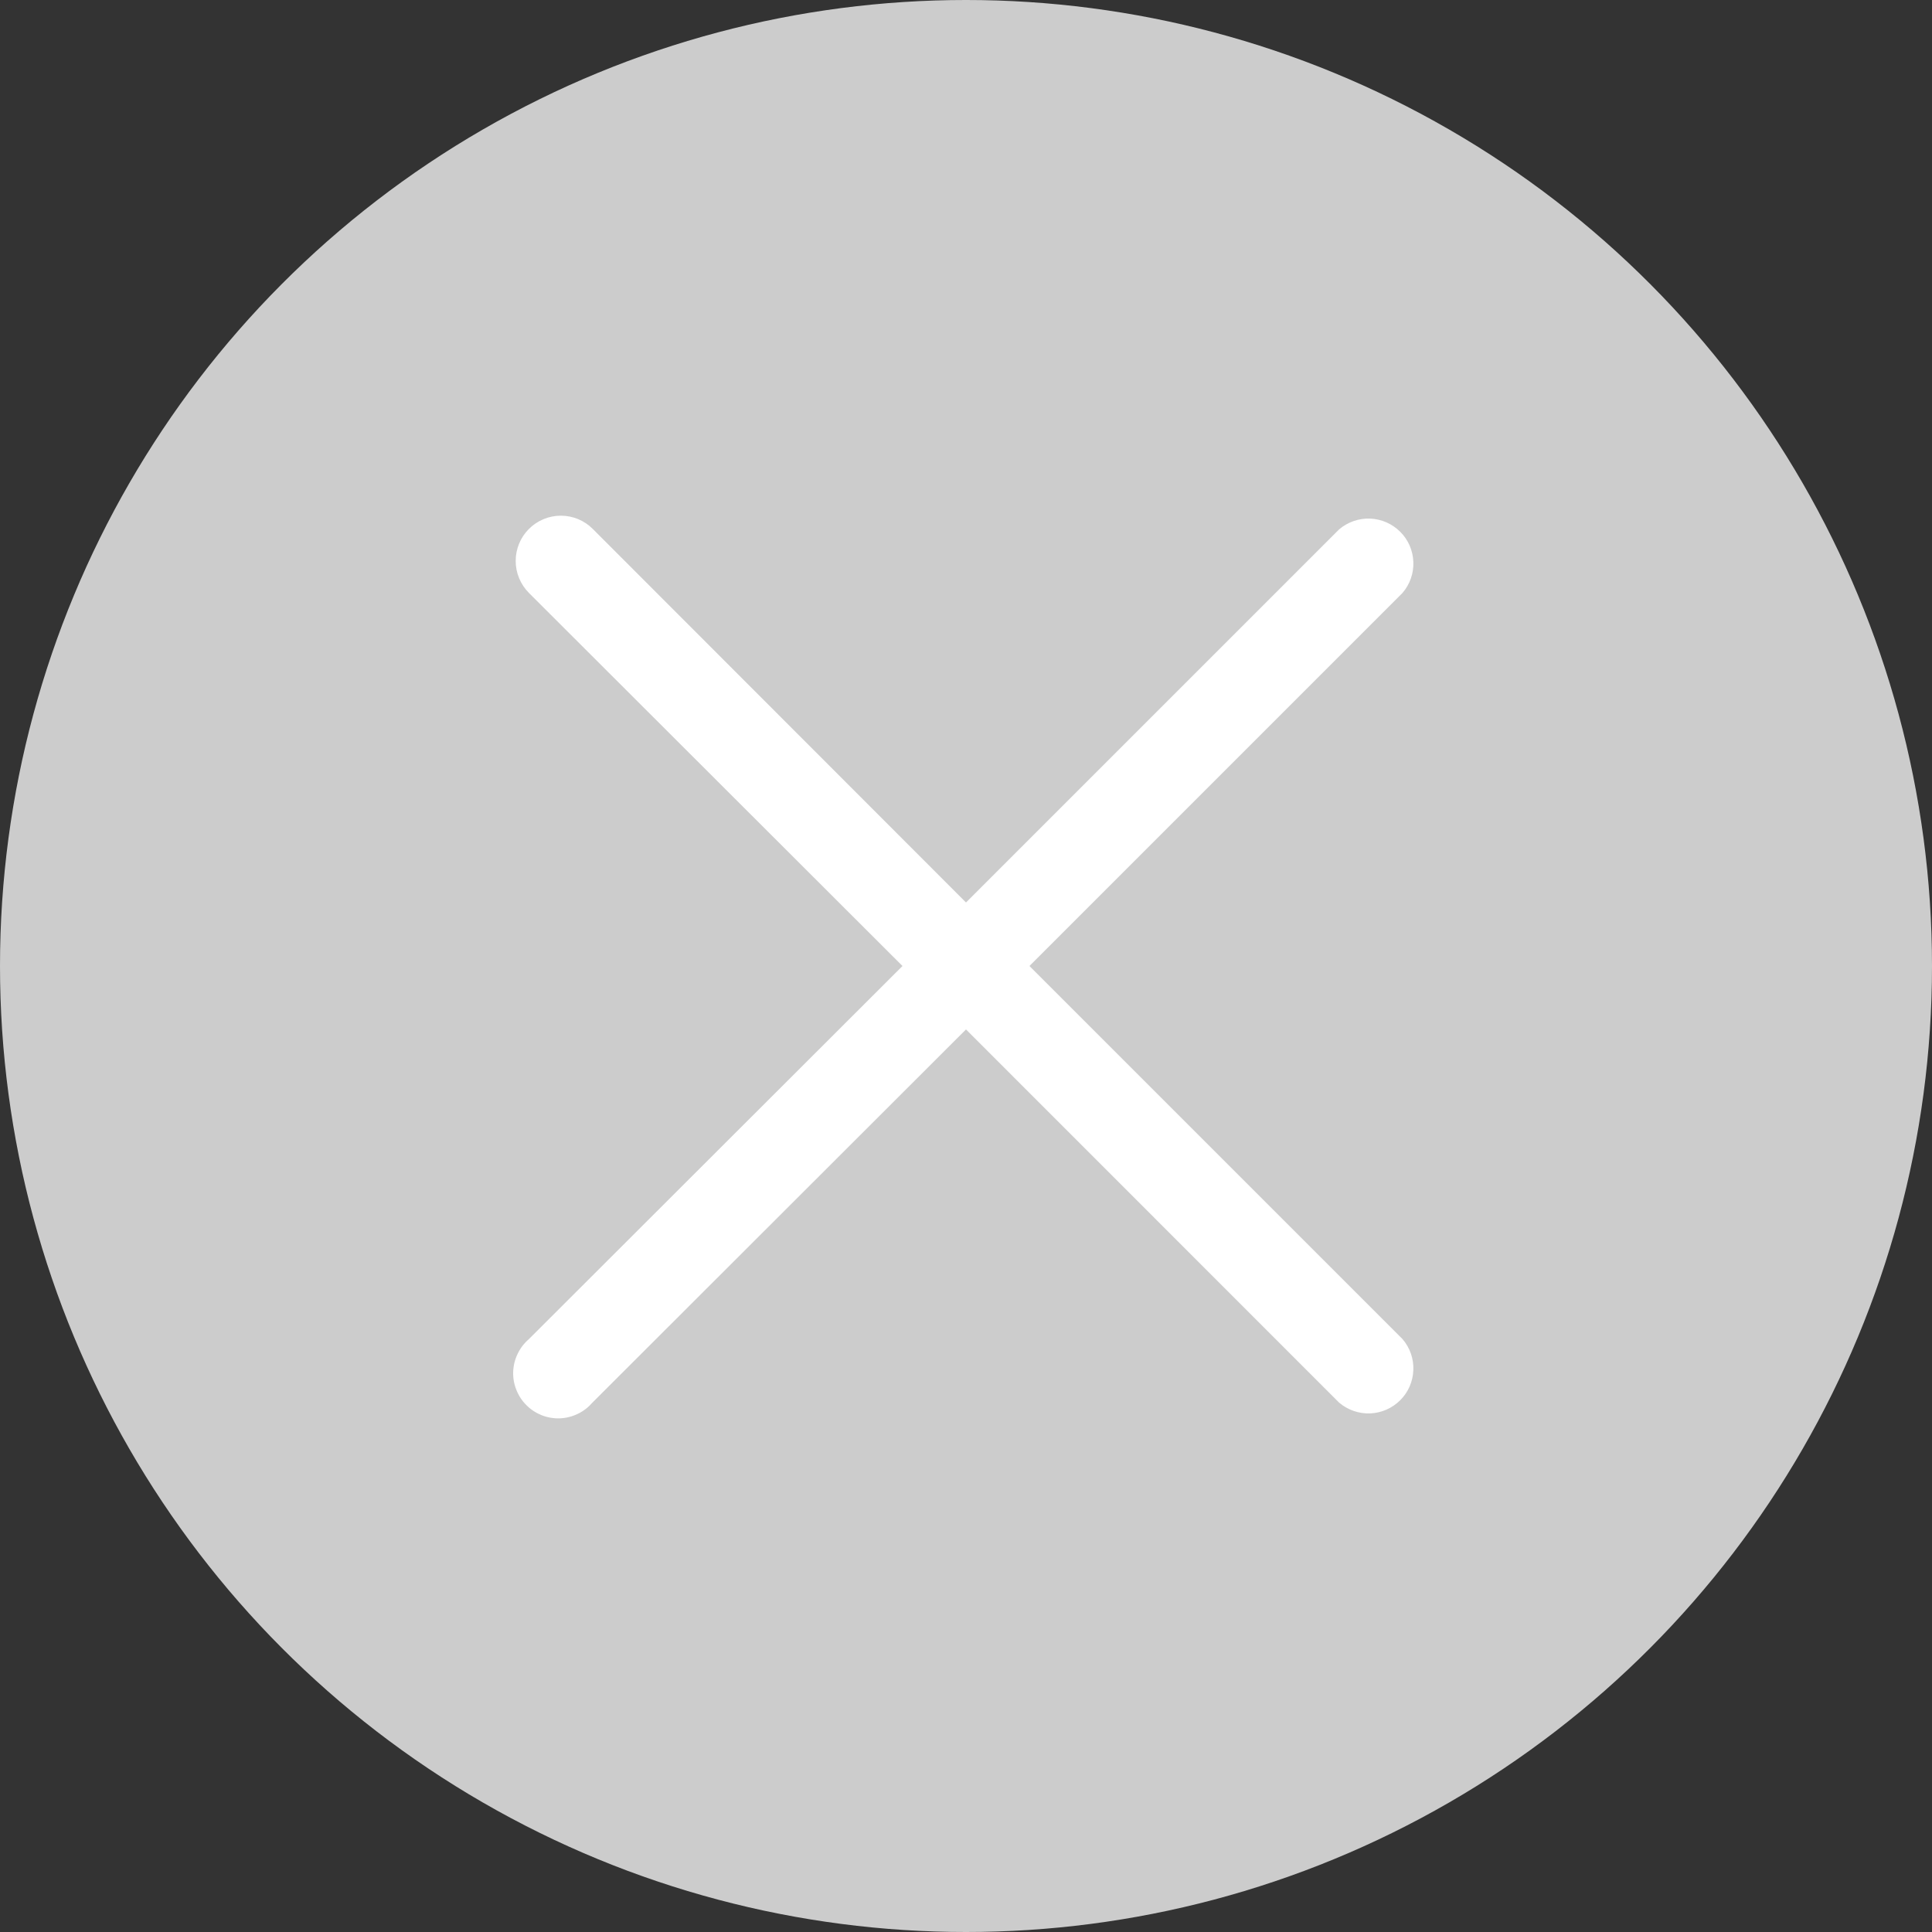 <svg width="24" height="24" viewBox="0 0 24 24" fill="none" xmlns="http://www.w3.org/2000/svg">
<rect x="0" y="0" width="24" height="24" fill="#333333" stroke="none"/>
<circle cx="12" cy="12" r="12" fill="#ccc" fill-opacity="1"/>
<g clip-path="url(#clip0_2348_15176)">
<path d="M12.788 12L17.423 7.365C17.515 7.258 17.563 7.12 17.557 6.979C17.552 6.839 17.494 6.705 17.394 6.606C17.294 6.506 17.161 6.448 17.02 6.442C16.88 6.437 16.742 6.485 16.635 6.576L12 11.211L7.364 6.571C7.259 6.465 7.116 6.406 6.967 6.406C6.819 6.406 6.676 6.465 6.57 6.571C6.465 6.676 6.406 6.819 6.406 6.968C6.406 7.117 6.465 7.259 6.57 7.365L11.211 12L6.57 16.635C6.512 16.685 6.464 16.747 6.431 16.816C6.397 16.886 6.378 16.961 6.375 17.038C6.372 17.115 6.385 17.192 6.414 17.264C6.442 17.336 6.484 17.401 6.539 17.455C6.593 17.51 6.658 17.552 6.73 17.581C6.802 17.609 6.879 17.622 6.956 17.619C7.033 17.616 7.108 17.597 7.178 17.563C7.247 17.53 7.309 17.482 7.359 17.424L12 12.788L16.635 17.424C16.742 17.515 16.88 17.563 17.02 17.558C17.161 17.552 17.294 17.494 17.394 17.394C17.494 17.295 17.552 17.161 17.557 17.02C17.563 16.88 17.515 16.742 17.423 16.635L12.788 12Z" fill="white" fill-opacity="1"/>
</g>
<defs>
<clipPath id="clip0_2348_15176">
<rect width="20.129" height="20.129" fill="white" transform="translate(1.936 1.936)"/>
</clipPath>
</defs>
</svg>

